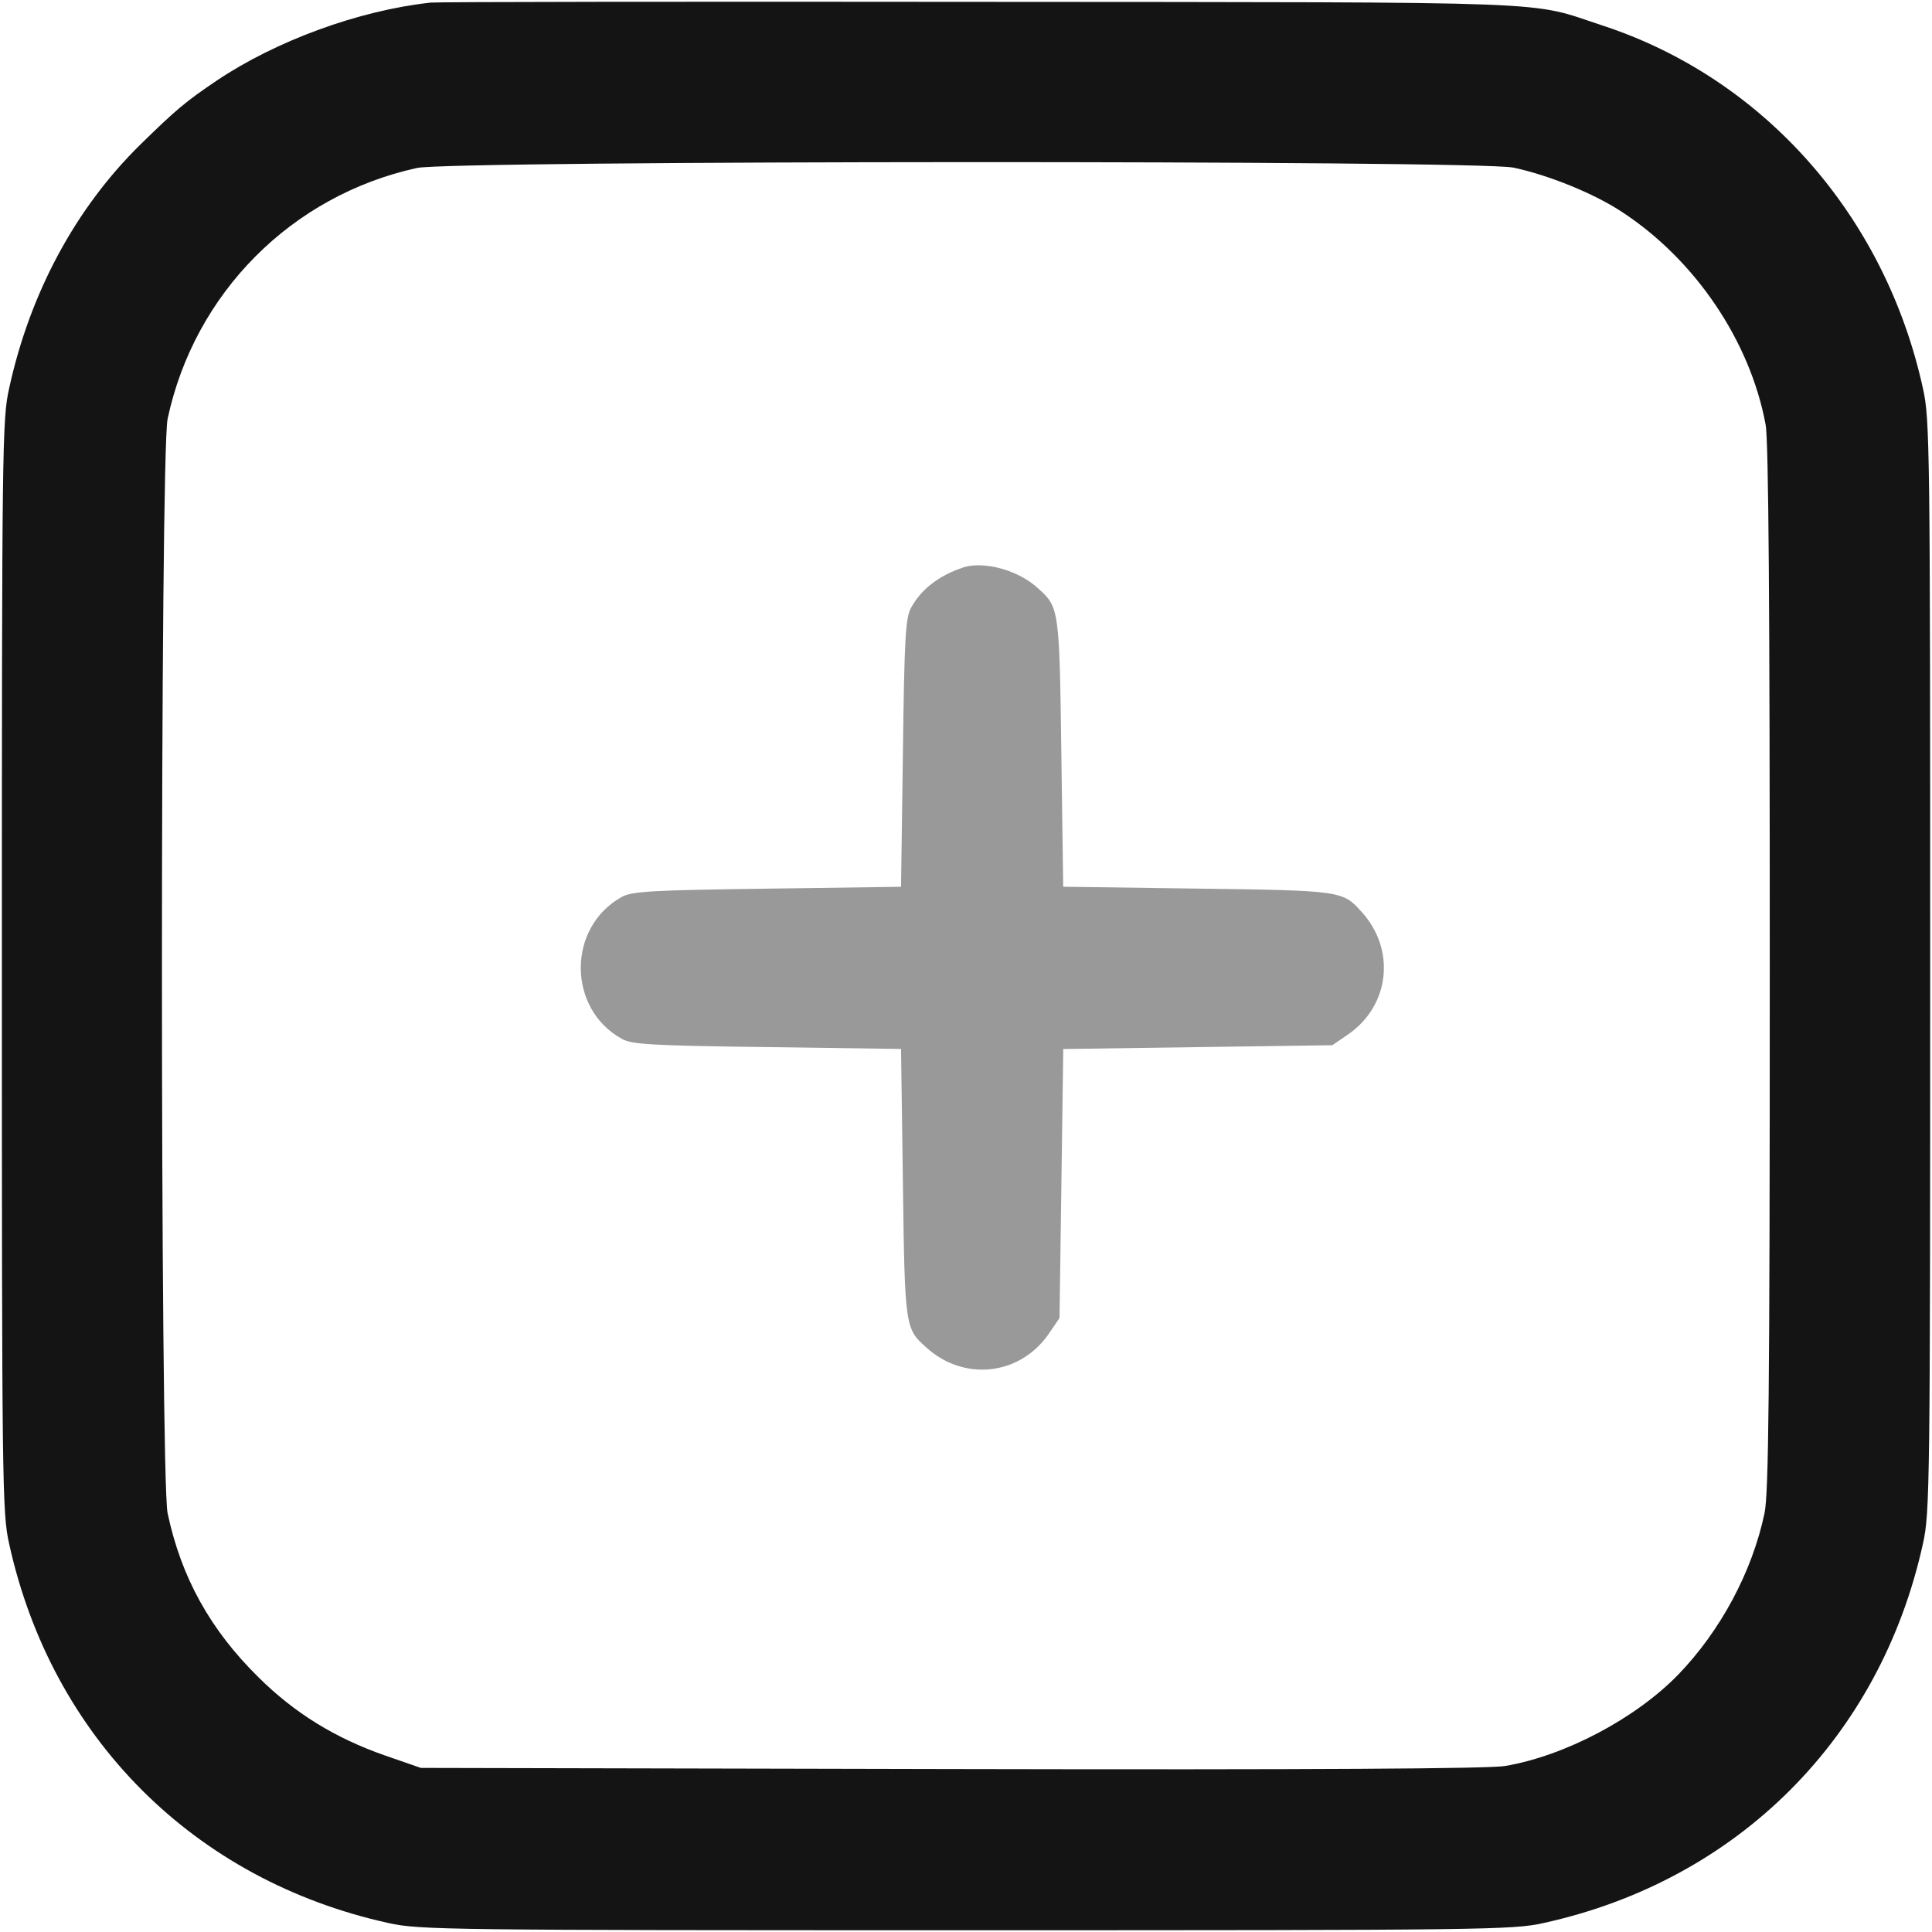 <!-- Generated by IcoMoon.io -->
<svg version="1.1" xmlns="http://www.w3.org/2000/svg" width="40" height="40" viewBox="0 0 32 32">
<path fill="#141414" d="M7.125 0.044c-1.188 0.131-2.55 0.631-3.531 1.288-0.519 0.35-0.675 0.481-1.269 1.062-1.075 1.056-1.831 2.462-2.175 4.044-0.113 0.506-0.119 0.975-0.119 9.563s0.006 9.056 0.119 9.563c0.706 3.219 3.069 5.581 6.287 6.288 0.506 0.113 0.975 0.119 9.563 0.119s9.056-0.006 9.563-0.119c3.219-0.706 5.581-3.069 6.288-6.288 0.113-0.506 0.119-0.975 0.119-9.563s-0.006-9.056-0.119-9.563c-0.625-2.862-2.637-5.144-5.319-6.019-1.238-0.406-0.488-0.381-10.281-0.388-4.9-0.006-9.006 0-9.125 0.012zM25.063 2.775c0.587 0.125 1.344 0.431 1.806 0.738 1.212 0.794 2.119 2.138 2.375 3.519 0.050 0.25 0.069 3.063 0.069 8.994 0 7.106-0.019 8.706-0.087 9.038-0.206 0.975-0.731 1.95-1.431 2.675-0.706 0.725-1.875 1.344-2.869 1.512-0.275 0.044-3.1 0.063-9.175 0.050l-8.781-0.019-0.594-0.206c-0.825-0.288-1.494-0.7-2.094-1.294-0.8-0.788-1.281-1.656-1.506-2.719-0.125-0.606-0.125-17.519 0-18.125 0.444-2.081 2.050-3.7 4.131-4.156 0.569-0.125 17.569-0.131 18.156-0.006z"></path>
<path fill="#999999" d="M15.948 9.401c-0.394 0.131-0.688 0.356-0.856 0.662-0.094 0.162-0.113 0.5-0.137 2.406l-0.031 2.219-2.219 0.031c-1.906 0.025-2.244 0.044-2.406 0.137-0.906 0.5-0.906 1.85 0 2.35 0.162 0.094 0.5 0.113 2.406 0.137l2.219 0.031 0.031 2.219c0.031 2.394 0.037 2.413 0.387 2.725 0.619 0.563 1.537 0.469 2.019-0.212l0.188-0.275 0.031-2.225 0.031-2.231 4.456-0.063 0.275-0.188c0.681-0.481 0.775-1.4 0.212-2.019-0.313-0.35-0.331-0.356-2.725-0.387l-2.219-0.031-0.031-2.219c-0.031-2.394-0.038-2.412-0.387-2.725-0.325-0.3-0.894-0.456-1.244-0.344z"></path>
</svg>

